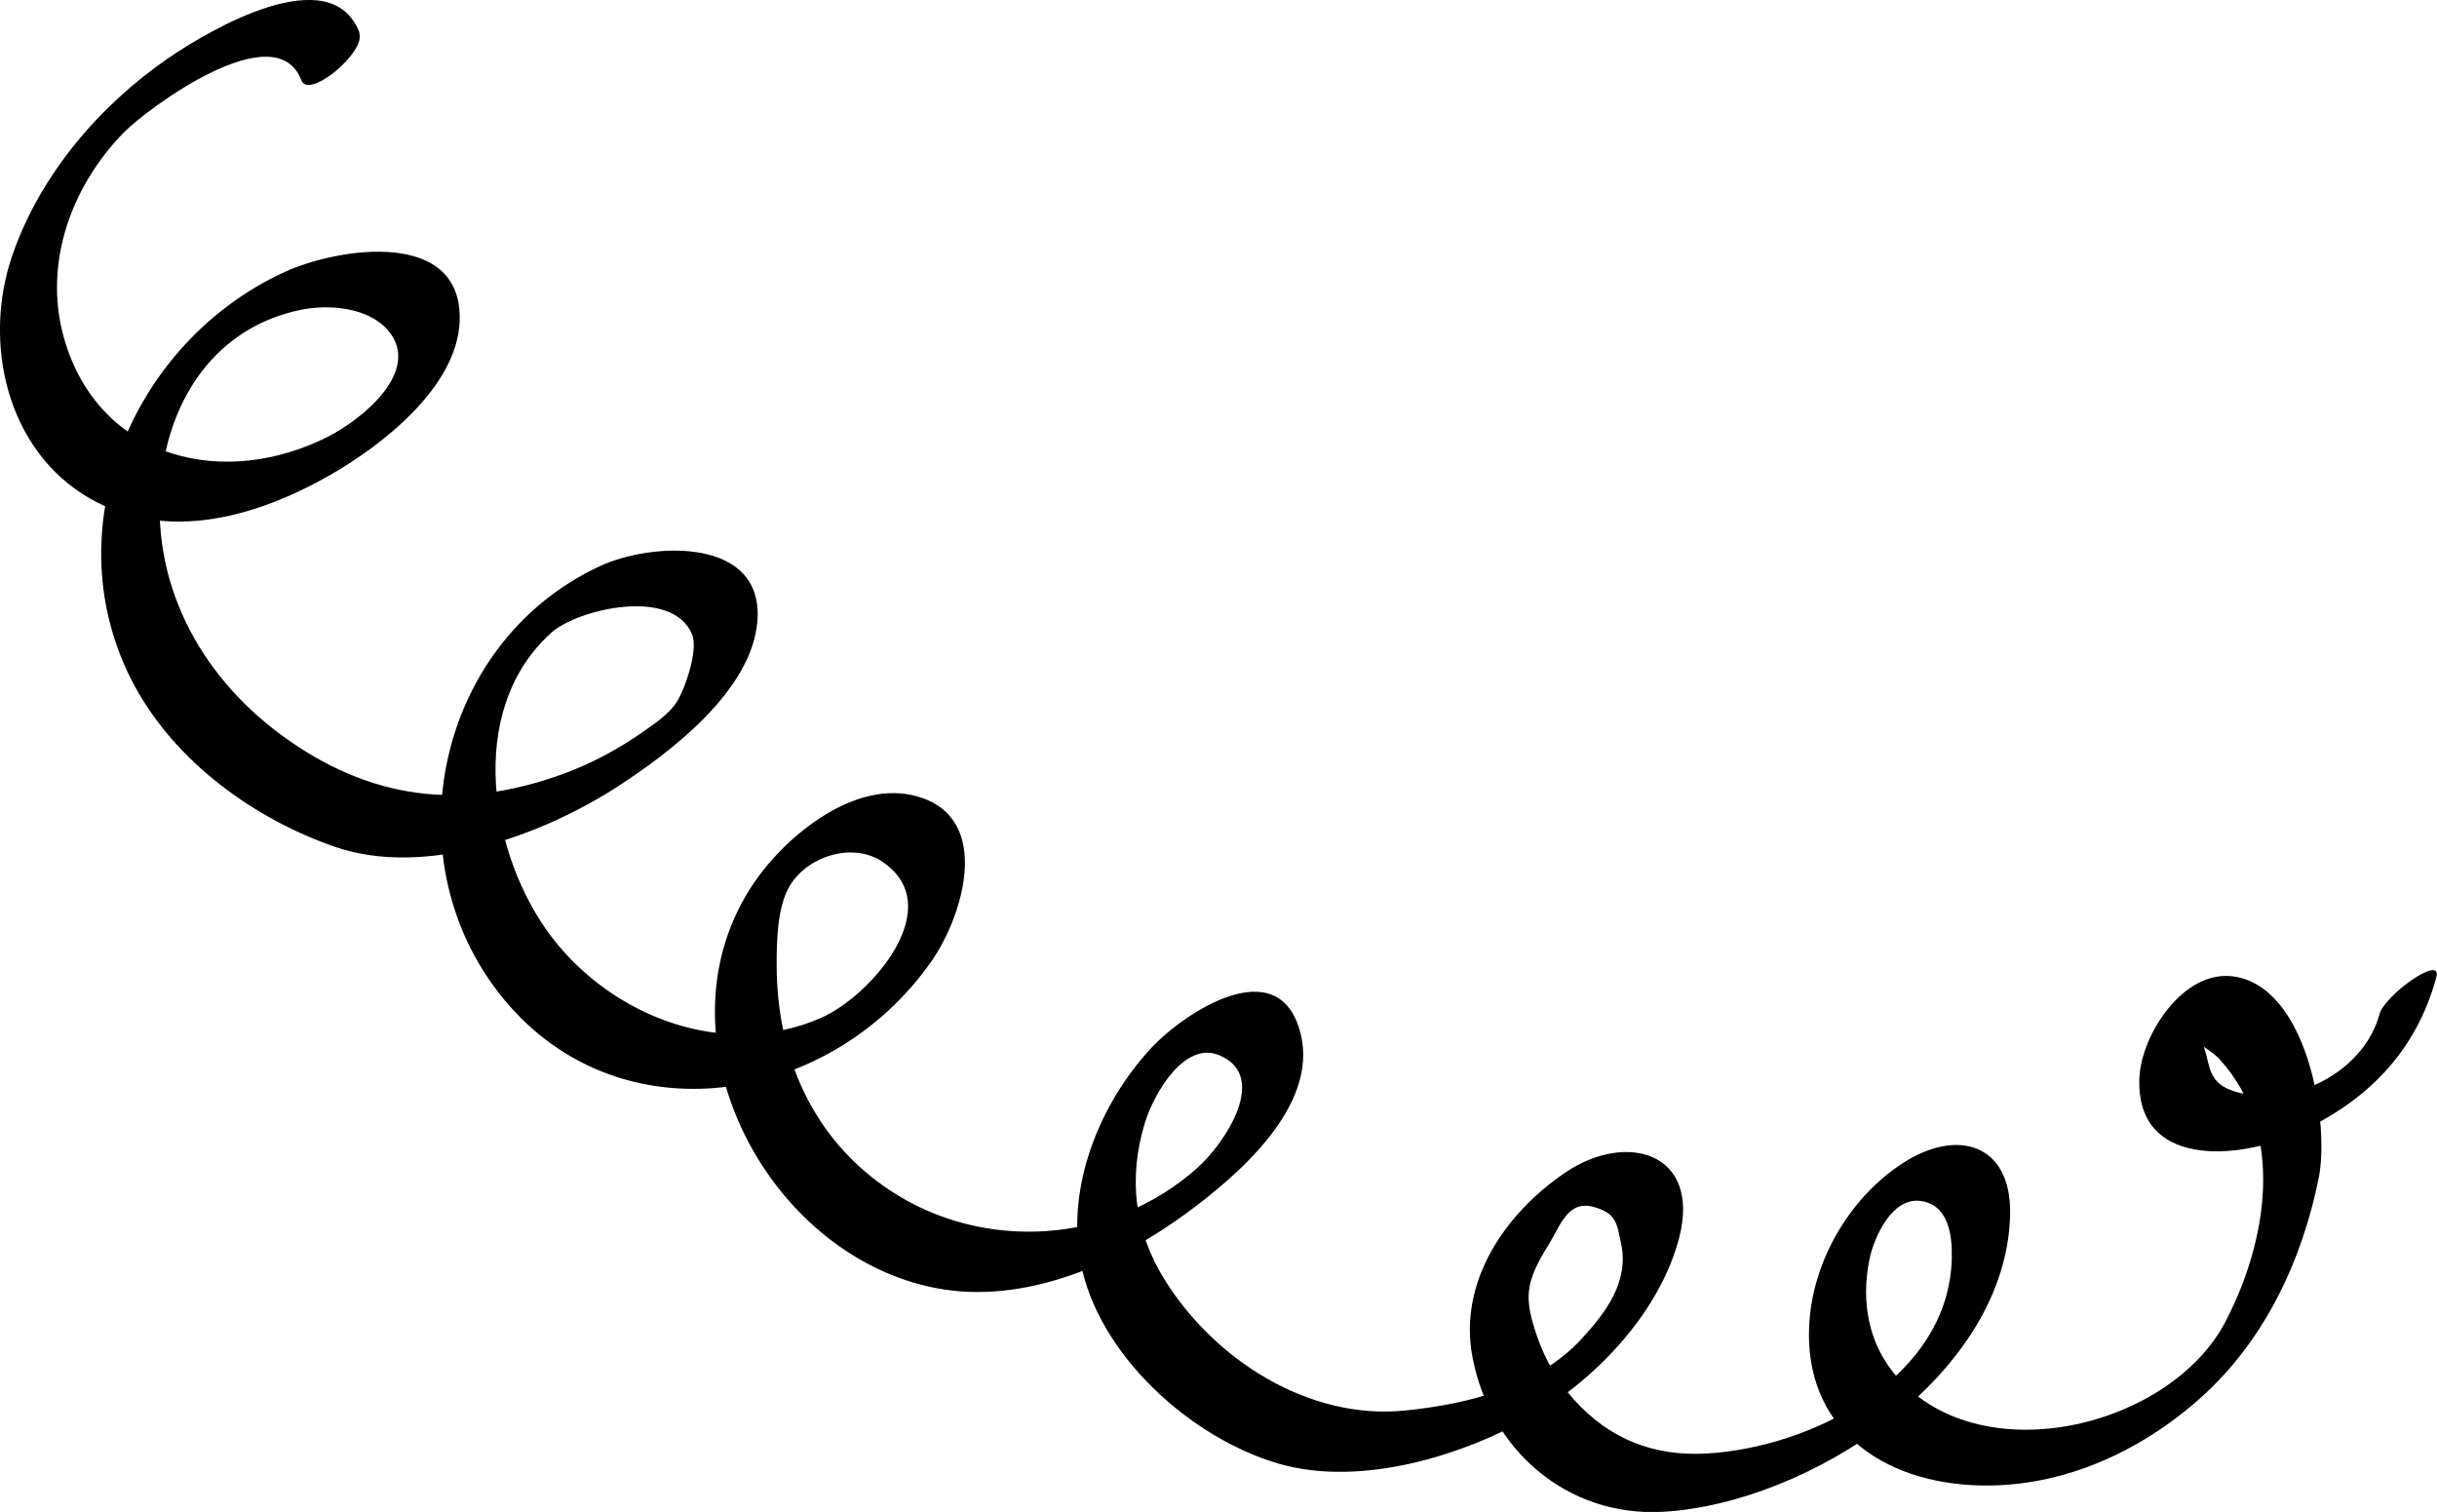 <?xml version="1.0" encoding="UTF-8"?>
<svg id="Layer_1" data-name="Layer 1" xmlns="http://www.w3.org/2000/svg" viewBox="0 0 189.71 117.69">
  <path d="m27.99,2.55c-2.22-5.79-11.68-.23-14.91,1.99C7.71,8.24,3.15,13.6.98,19.81c-2.36,6.77-.52,15.26,6.05,19.01,6.02,3.45,13.05,1.37,18.68-1.85,3.99-2.28,9.85-6.81,10.07-11.92.31-7.32-9.47-5.78-13.62-3.88-11.89,5.45-18.16,20.22-11.68,32.22,3.2,5.92,9.27,10.33,15.57,12.52,7.01,2.43,16.08-.83,22.04-4.69,4.08-2.65,10.45-7.45,10.87-12.88.51-6.58-8.22-6.14-12.24-4.28-12.29,5.68-16.14,21.74-8.39,32.56,8.8,12.28,26.06,9.84,34.19-1.81,2.46-3.53,4.78-11.13-1.09-12.81-4.82-1.39-10.17,2.99-12.69,6.65-8.1,11.81.83,29.11,14.19,31.63,6.81,1.29,14.02-1.88,19.4-5.82,3.97-2.91,10.33-8.32,8.92-13.99-1.63-6.57-9.05-1.68-11.67,1.15-4,4.33-6.6,10.78-5.45,16.7,1.39,7.17,8.6,13.66,15.47,15.63,6.35,1.82,14.41-.64,19.92-3.88,4.92-2.9,9.74-8.07,11.2-13.74,1.7-6.6-4.09-8.32-8.91-5.03-4.66,3.18-8.26,8.45-7.2,14.25,1.34,7.31,7.39,12.54,14.83,12.13,11.3-.62,26.8-10.56,27.04-23.18.1-5.47-4.12-6.72-8.37-3.95-3.94,2.56-6.72,7.15-7.21,11.81-.83,8.07,4.81,12.79,12.52,13.24,6.69.39,13.11-2.46,18.01-6.9s7.78-10.6,9.07-16.99c.86-4.24-.82-14.78-6.54-15.69-3.99-.64-7.31,4.59-7.42,7.94-.25,6.96,7.68,6.32,12.21,4.28,5.46-2.45,9.34-6.35,10.91-12.18.49-1.83-4.04,1.42-4.43,2.89-1.15,4.28-6.27,7.09-10.61,6.18-3.39-.71-2.22-2.6-3.53-4.57v-.97c-.26.31-.53.62-.8.92.71.77,1.79,1.16,2.53,1.98,5.12,5.66,3.66,14.15.45,20.34-4.25,8.23-18.91,11.87-25.55,4.4-2.26-2.54-2.88-5.88-2.18-9.24.35-1.69,1.74-4.78,3.94-4.51s2.5,2.67,2.46,4.42c-.18,9.38-10.91,14.76-19.02,15.24-4.13.25-7.65-1.1-10.44-4.25-1.25-1.41-2.2-3.06-2.82-4.85-1.06-3.09-.91-4.24.9-7.16.94-1.51,1.5-3.57,3.65-2.89,1.64.52,1.64,1.24,1.98,2.78.65,2.96-1.16,5.39-3.09,7.47-3.44,3.72-8.83,5.07-13.76,5.56-7.44.74-14.78-3.92-18.68-10.19-2.36-3.79-2.84-7.93-1.54-12.19.71-2.33,3.09-6.39,5.77-5.29,3.96,1.62.47,6.85-1.66,8.76-6.66,5.97-16.69,6.62-24.01,1.73-5.99-4-8.75-10.44-8.76-17.48,0-1.85.03-4.66,1.09-6.3,1.44-2.25,4.85-3.26,7.08-1.8,5.3,3.48-.85,10.5-4.71,12.19-7.47,3.28-16.17-.03-20.95-6.26s-6.84-17.63-.04-23.73c2-1.8,9.4-3.59,10.95.15.51,1.22-.62,4.54-1.37,5.5-.65.84-1.6,1.48-2.46,2.08-1.92,1.34-3.93,2.43-6.13,3.24-8,2.96-15.17,2.05-22.04-3.01-6.42-4.74-10.24-11.97-9.32-20.04.71-6.27,4.32-11.69,10.84-13.04,2.17-.45,5.33-.22,6.87,1.67,2.52,3.11-2.05,6.82-4.68,8.17-7.98,4.08-17.55,1.92-20.46-7.15-1.9-5.92.27-12.18,4.54-16.53,1.72-1.75,11.78-9.29,13.79-4.03.58,1.53,5.06-2.22,4.5-3.69h0Z"/>
</svg>